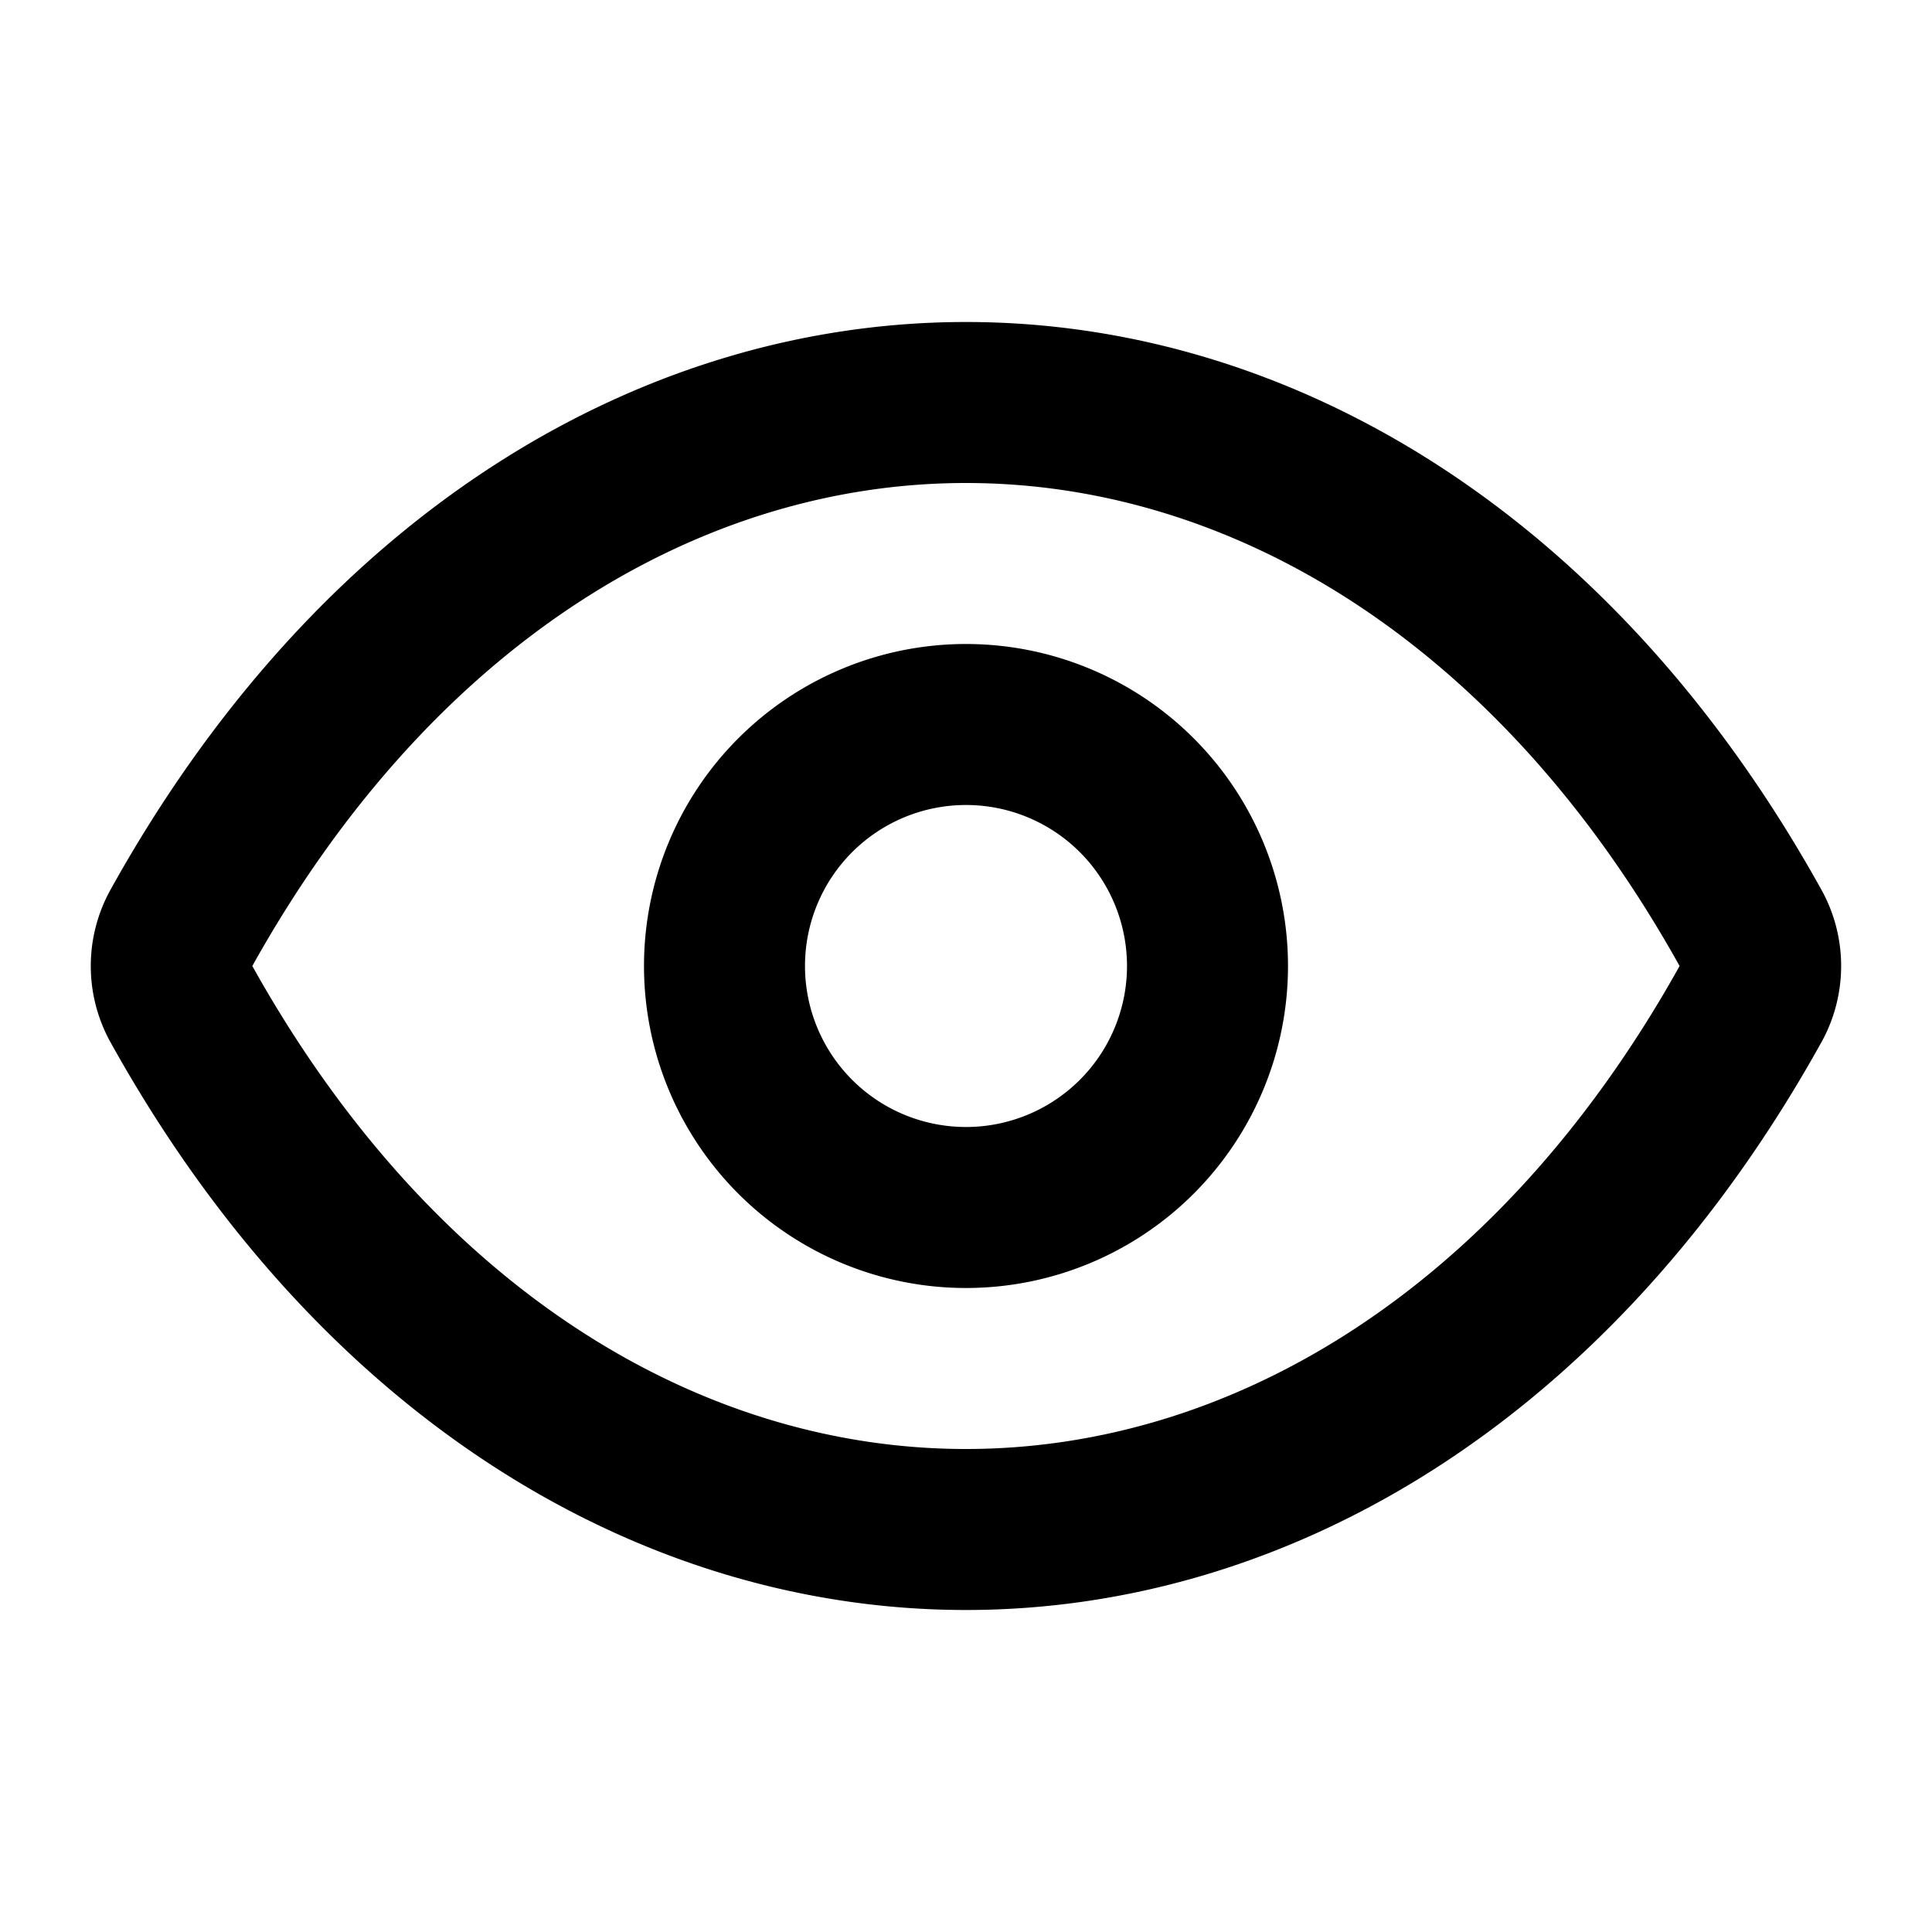 <svg xmlns="http://www.w3.org/2000/svg" width="24" height="24" fill="none" viewBox="0 0 24 24">
  <path stroke="currentColor" stroke-linecap="round" stroke-linejoin="round" stroke-width="2" d="M15 12a3 3 0 1 1-6 0 3 3 0 0 1 6 0Z"/>
  <path stroke="currentColor" stroke-linecap="round" stroke-linejoin="round" stroke-width="2" d="M21.753 11.54c-4.84-8.72-14.666-8.72-19.507 0a.953.953 0 0 0 0 .92c4.841 8.72 14.666 8.72 19.507 0a.953.953 0 0 0 0-.92Z"/>
</svg>
